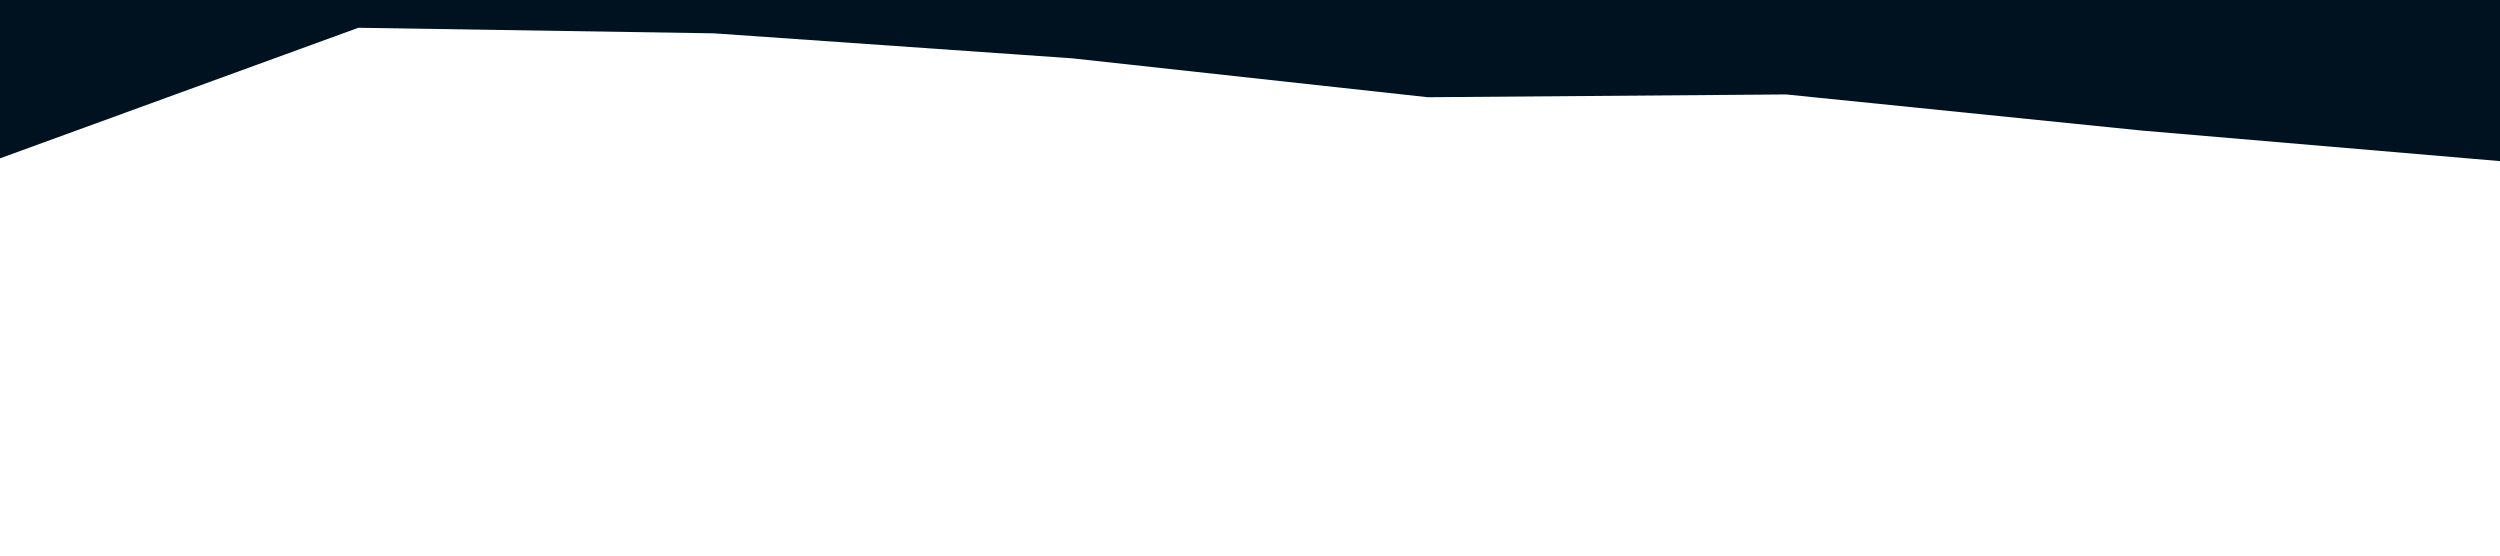 <svg id="visual" viewBox="0 0 900 200" width="900" height="200" xmlns="http://www.w3.org/2000/svg" xmlns:xlink="http://www.w3.org/1999/xlink" version="1.1"><rect x="0" y="0" width="900" height="200" fill="#fff"></rect><path d="M0 57L129 10L257 12L386 21L514 35L643 34L771 47L900 58L900 0L771 0L643 0L514 0L386 0L257 0L129 0L0 0Z" fill="#001220" stroke-linecap="square" stroke-linejoin="bevel"></path></svg>
